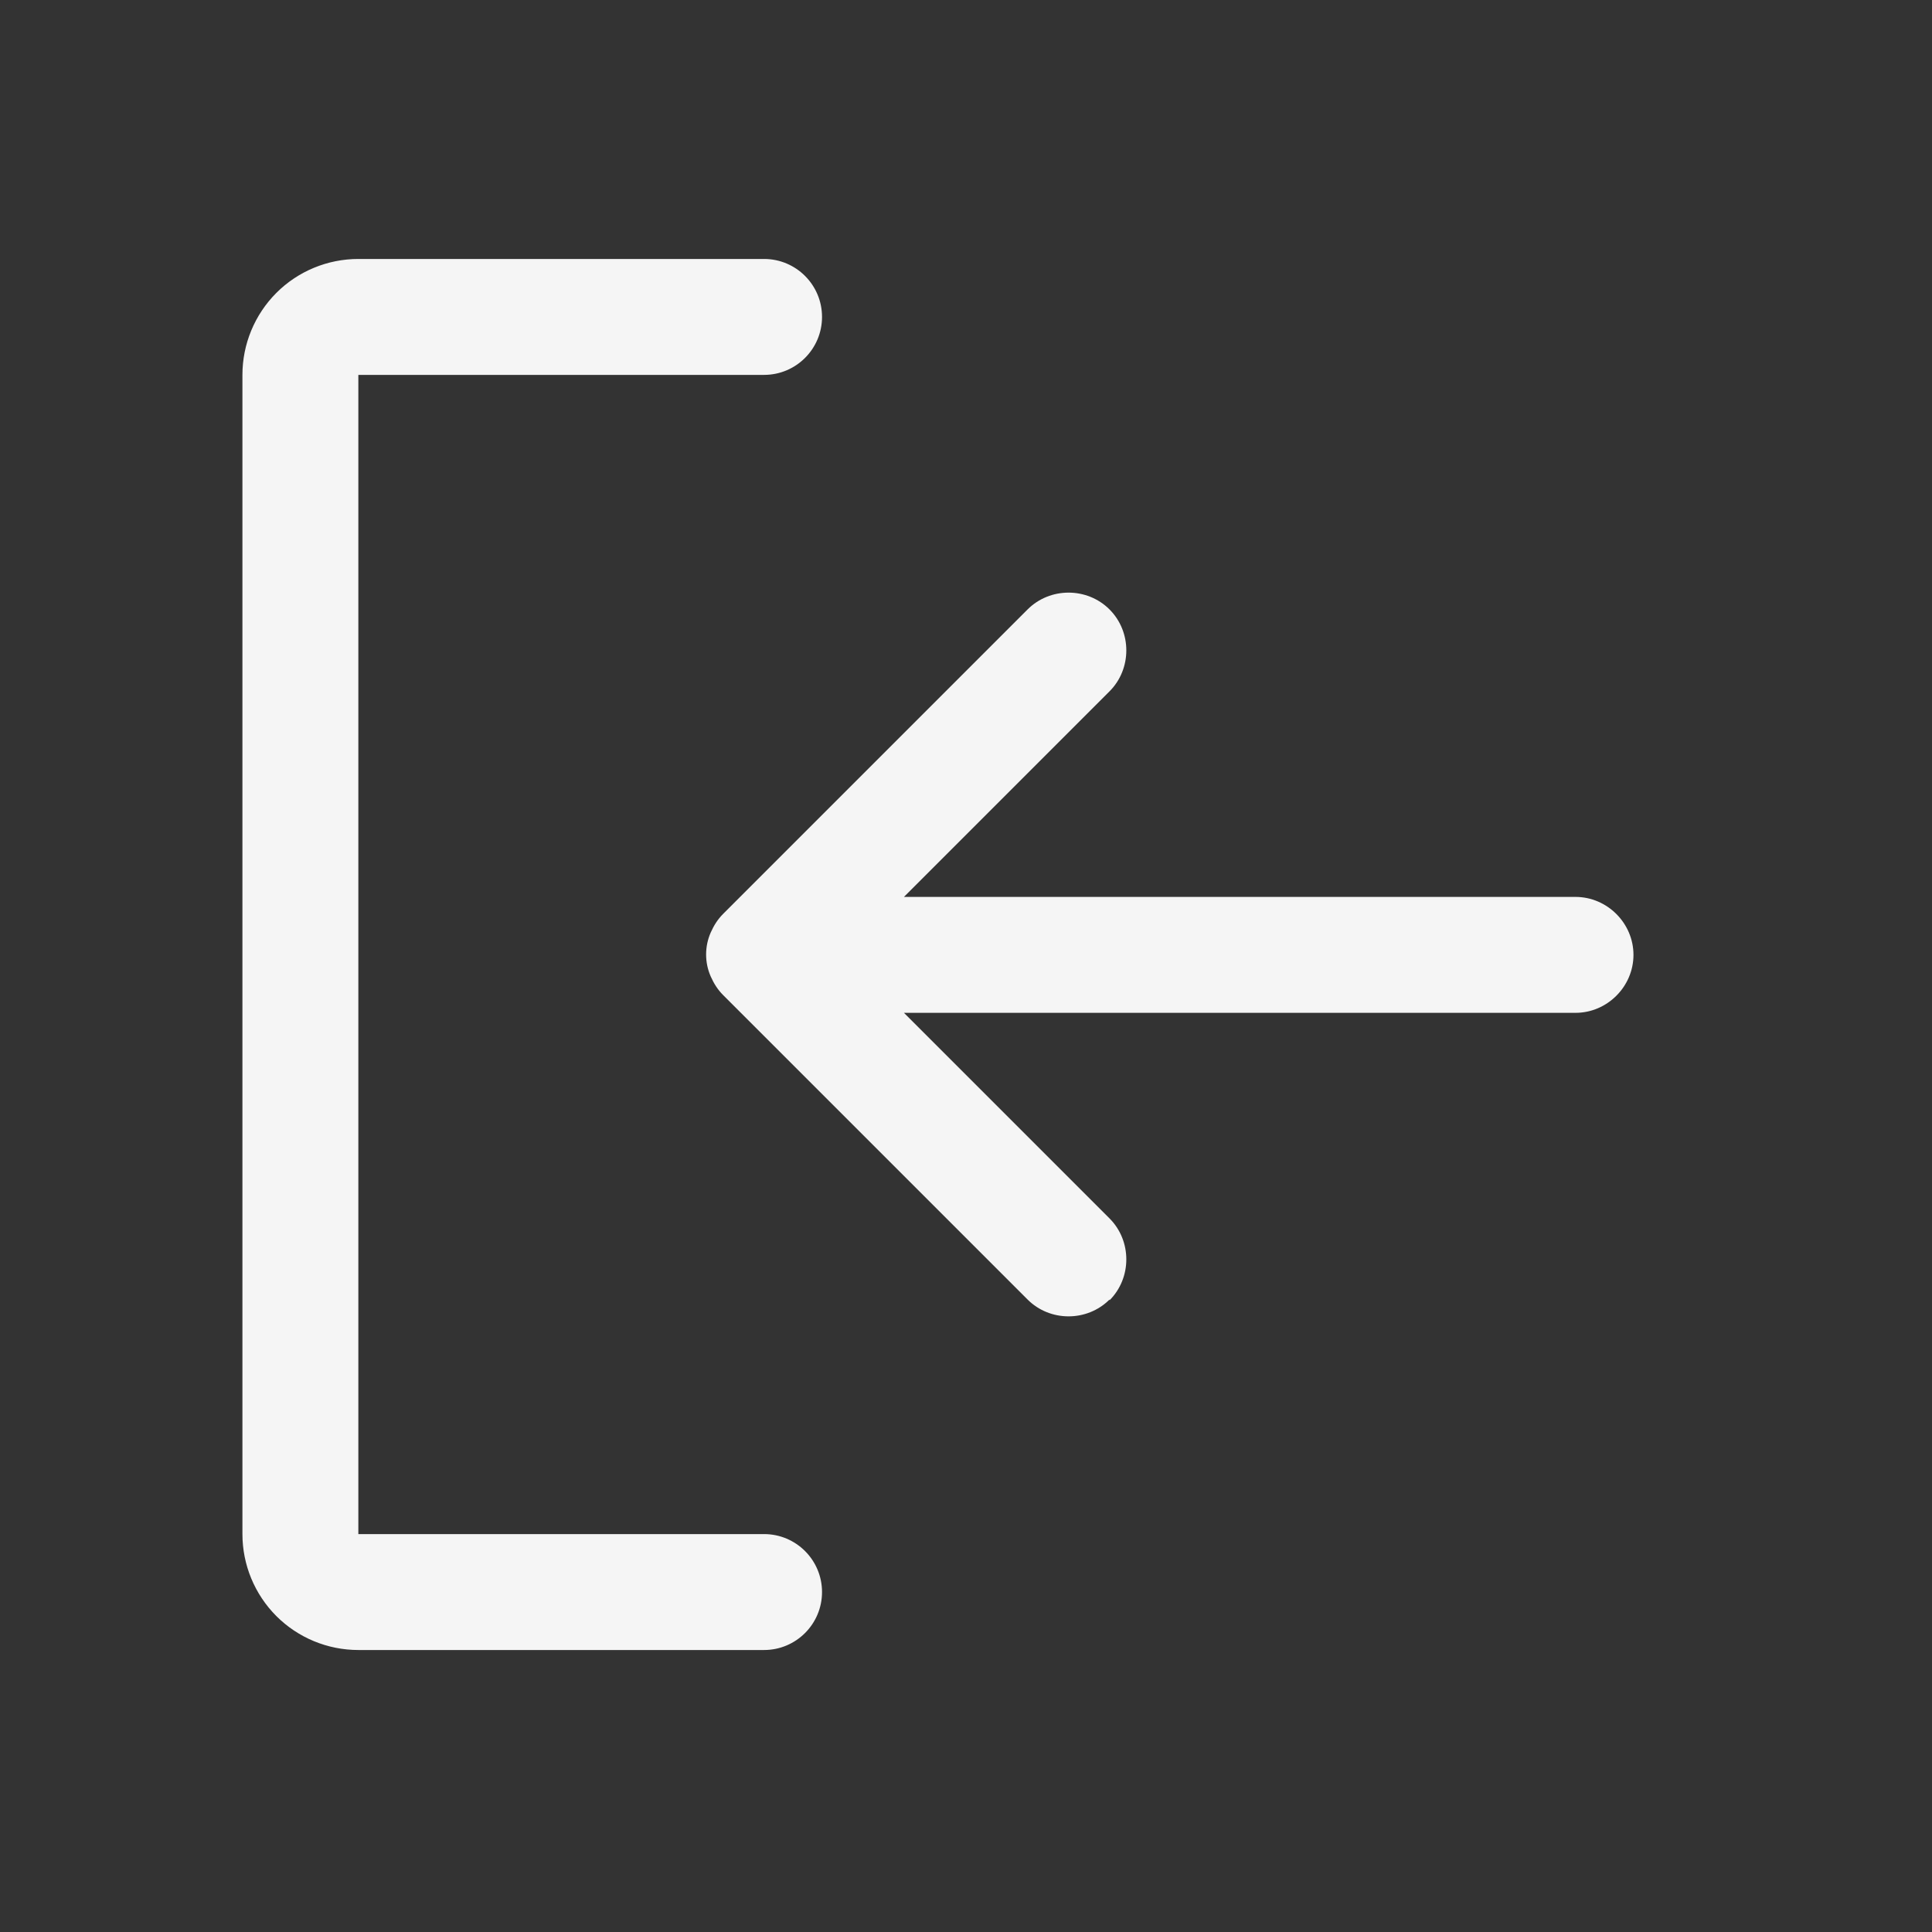 <svg width="25" height="25" viewBox="0 0 25 25" fill="none" xmlns="http://www.w3.org/2000/svg">
  <rect x="0" y="0" width="25" height="25" fill="#333333" stroke="none"/>
  <path fill-rule="evenodd" clip-rule="evenodd" d="M10.637 4.101C10.637 4.515 10.301 4.851 9.887 4.851L4.637 4.851L4.637 19.851L9.887 19.851C10.301 19.851 10.637 20.187 10.637 20.601C10.637 21.015 10.301 21.351 9.887 21.351L4.637 21.351C4.239 21.351 3.857 21.193 3.576 20.912C3.295 20.63 3.137 20.249 3.137 19.851L3.137 4.851C3.137 4.453 3.295 4.072 3.576 3.79C3.857 3.509 4.239 3.351 4.637 3.351L9.887 3.351C10.301 3.351 10.637 3.687 10.637 4.101Z" fill="#F5F5F5" />
  <path fill-rule="evenodd" clip-rule="evenodd" d="M14.357 16.826C14.647 16.536 14.647 16.056 14.357 15.766L11.697 13.106L20.387 13.106C20.797 13.106 21.137 12.766 21.137 12.356C21.137 11.946 20.797 11.606 20.387 11.606L11.697 11.606L14.357 8.946C14.647 8.656 14.647 8.176 14.357 7.886C14.067 7.596 13.587 7.596 13.297 7.886L9.357 11.826C9.287 11.896 9.237 11.976 9.197 12.066C9.117 12.246 9.117 12.456 9.197 12.636C9.237 12.726 9.287 12.806 9.357 12.876L13.297 16.816C13.587 17.106 14.067 17.106 14.357 16.816L14.357 16.826Z" fill="#F5F5F5" />
</svg>
  
